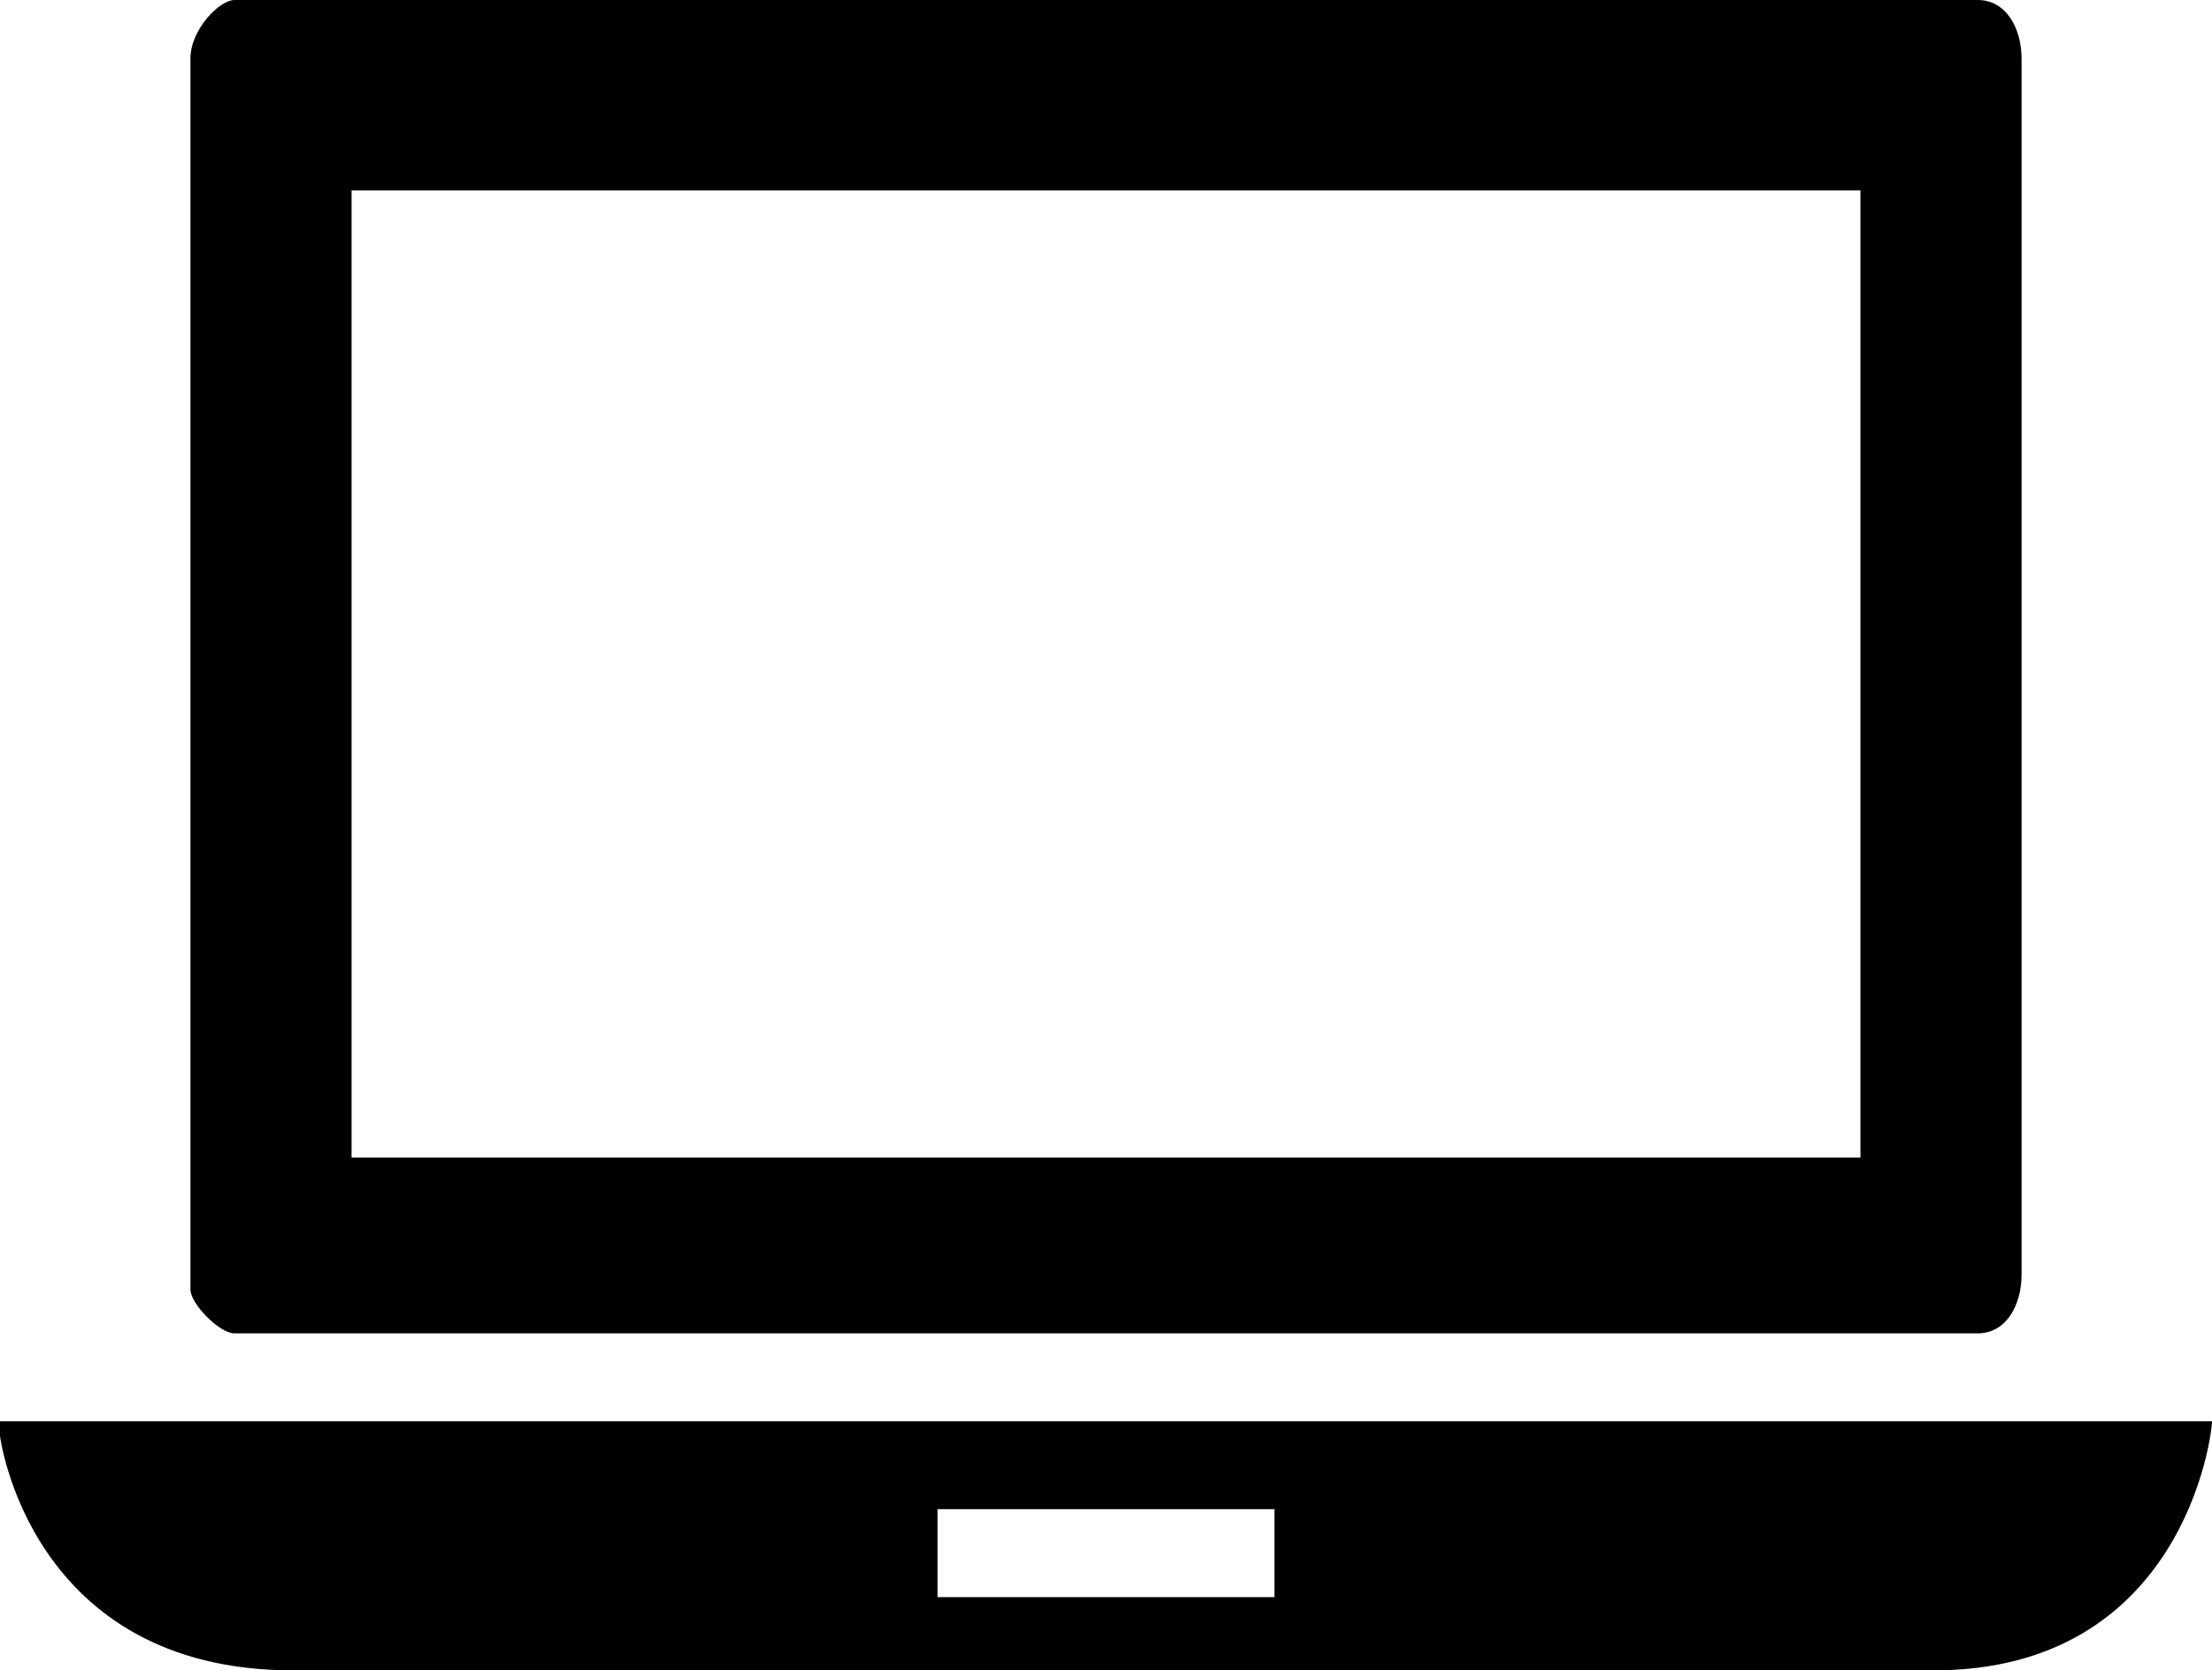 <svg width="15.1" height="11.4" viewBox="0 0 15.1 11.4" xmlns="http://www.w3.org/2000/svg" xmlns:xlink="http://www.w3.org/1999/xlink" overflow="visible"><defs></defs><g><g><path d="M15.1 9.7C15.1 9.7 15.1 9.7 15.1 9.7L0.1 9.7C0.1 9.7 0.1 9.7 -3.60822e-16 9.7 -3.60822e-16 9.7 -3.60822e-16 9.7 -3.60822e-16 9.8 -3.60822e-16 9.8 0.2 11.4 2 11.4L13.2 11.4C14.9 11.4 15.1 9.8 15.1 9.7 15.1 9.8 15.1 9.8 15.1 9.7L15.1 9.7ZM8.7 10.9 6.4 10.9 6.4 10.3 8.7 10.3 8.7 10.9Z"/></g><path d="M1.6 9.1 13.5 9.1C13.7 9.1 13.8 8.9 13.8 8.7L13.8 0.4C13.8 0.2 13.7 0 13.5 0L1.6 0C1.5 0 1.3 0.2 1.3 0.4L1.3 8.8C1.3 8.9 1.5 9.1 1.6 9.1L1.6 9.1ZM2.4 1.3 12.7 1.3 12.7 7.9 2.4 7.9 2.4 1.3Z"/></g></svg>